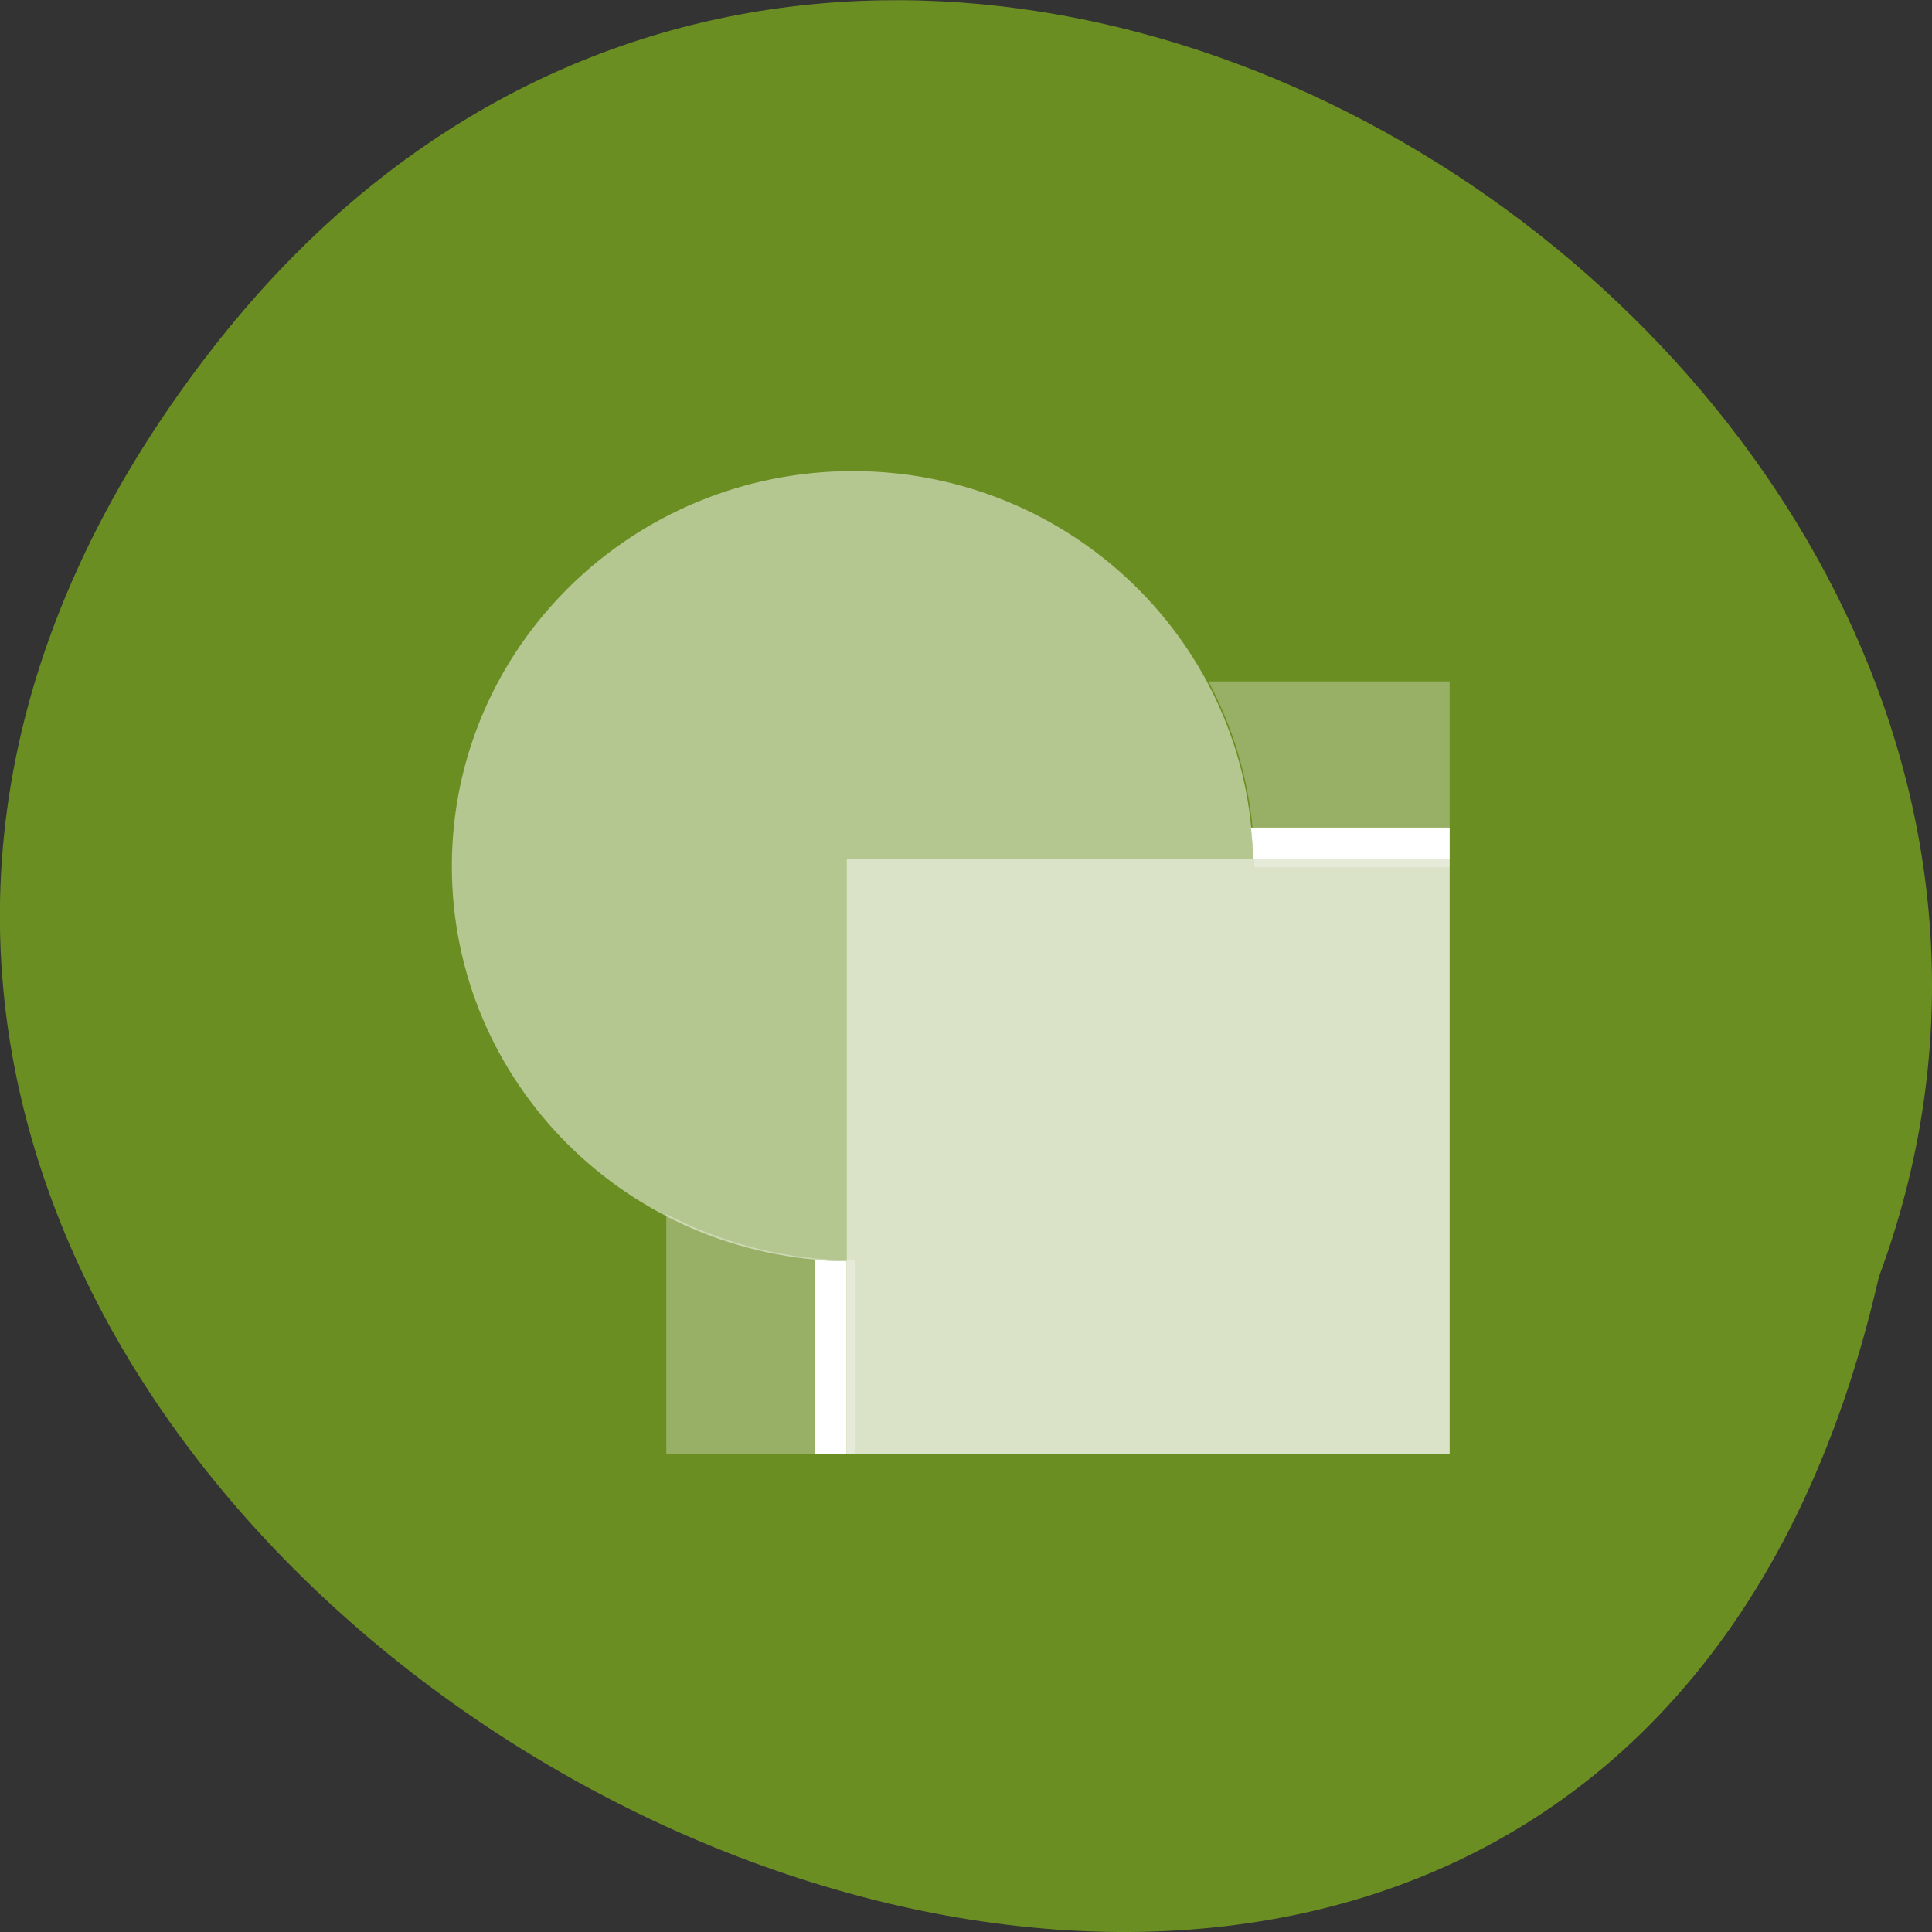 
<svg xmlns="http://www.w3.org/2000/svg" xmlns:xlink="http://www.w3.org/1999/xlink" width="24px" height="24px" viewBox="0 0 24 24" version="1.1">
<rect x="0" y="0" width="24" height="24" fill="#333333" stroke="none"/>
<g id="surface1">
<path style=" stroke:none;fill-rule:nonzero;fill:rgb(41.961%,55.686%,13.725%);fill-opacity:1;" d="M 2.625 4.348 C -8.543 18.742 19.27 33.684 23.34 15.863 C 27.508 4.641 10.902 -6.32 2.625 4.348 Z M 2.625 4.348 "/>
<path style=" stroke:none;fill-rule:nonzero;fill:rgb(100%,100%,100%);fill-opacity:0.302;" d="M 15.012 8.465 C 15.387 9.168 15.582 9.949 15.582 10.746 C 15.582 10.754 15.582 10.766 15.582 10.773 L 18.008 10.773 L 18.008 8.465 Z M 8.277 15.082 L 8.277 18.062 L 10.621 18.062 L 10.621 15.656 C 10.613 15.656 10.609 15.656 10.605 15.656 C 9.793 15.656 8.996 15.457 8.277 15.082 Z M 8.277 15.082 "/>
<path style=" stroke:none;fill-rule:nonzero;fill:rgb(100%,100%,100%);fill-opacity:1;" d="M 15.539 10.281 C 15.555 10.41 15.562 10.539 15.566 10.672 L 18.008 10.672 L 18.008 10.281 Z M 10.121 15.648 L 10.121 18.062 L 10.516 18.062 L 10.516 15.668 C 10.383 15.668 10.25 15.66 10.121 15.648 Z M 10.121 15.648 "/>
<path style=" stroke:none;fill-rule:nonzero;fill:rgb(100%,100%,100%);fill-opacity:0.502;" d="M 10.594 5.852 C 7.844 5.852 5.613 8.051 5.613 10.762 C 5.613 13.445 7.797 15.629 10.516 15.668 L 10.516 10.672 L 15.566 10.672 C 15.52 7.996 13.305 5.852 10.594 5.852 Z M 10.594 5.852 "/>
<path style=" stroke:none;fill-rule:nonzero;fill:rgb(100%,100%,100%);fill-opacity:0.749;" d="M 10.516 10.672 L 18.008 10.672 L 18.008 18.062 L 10.516 18.062 Z M 10.516 10.672 "/>
</g>
</svg>
